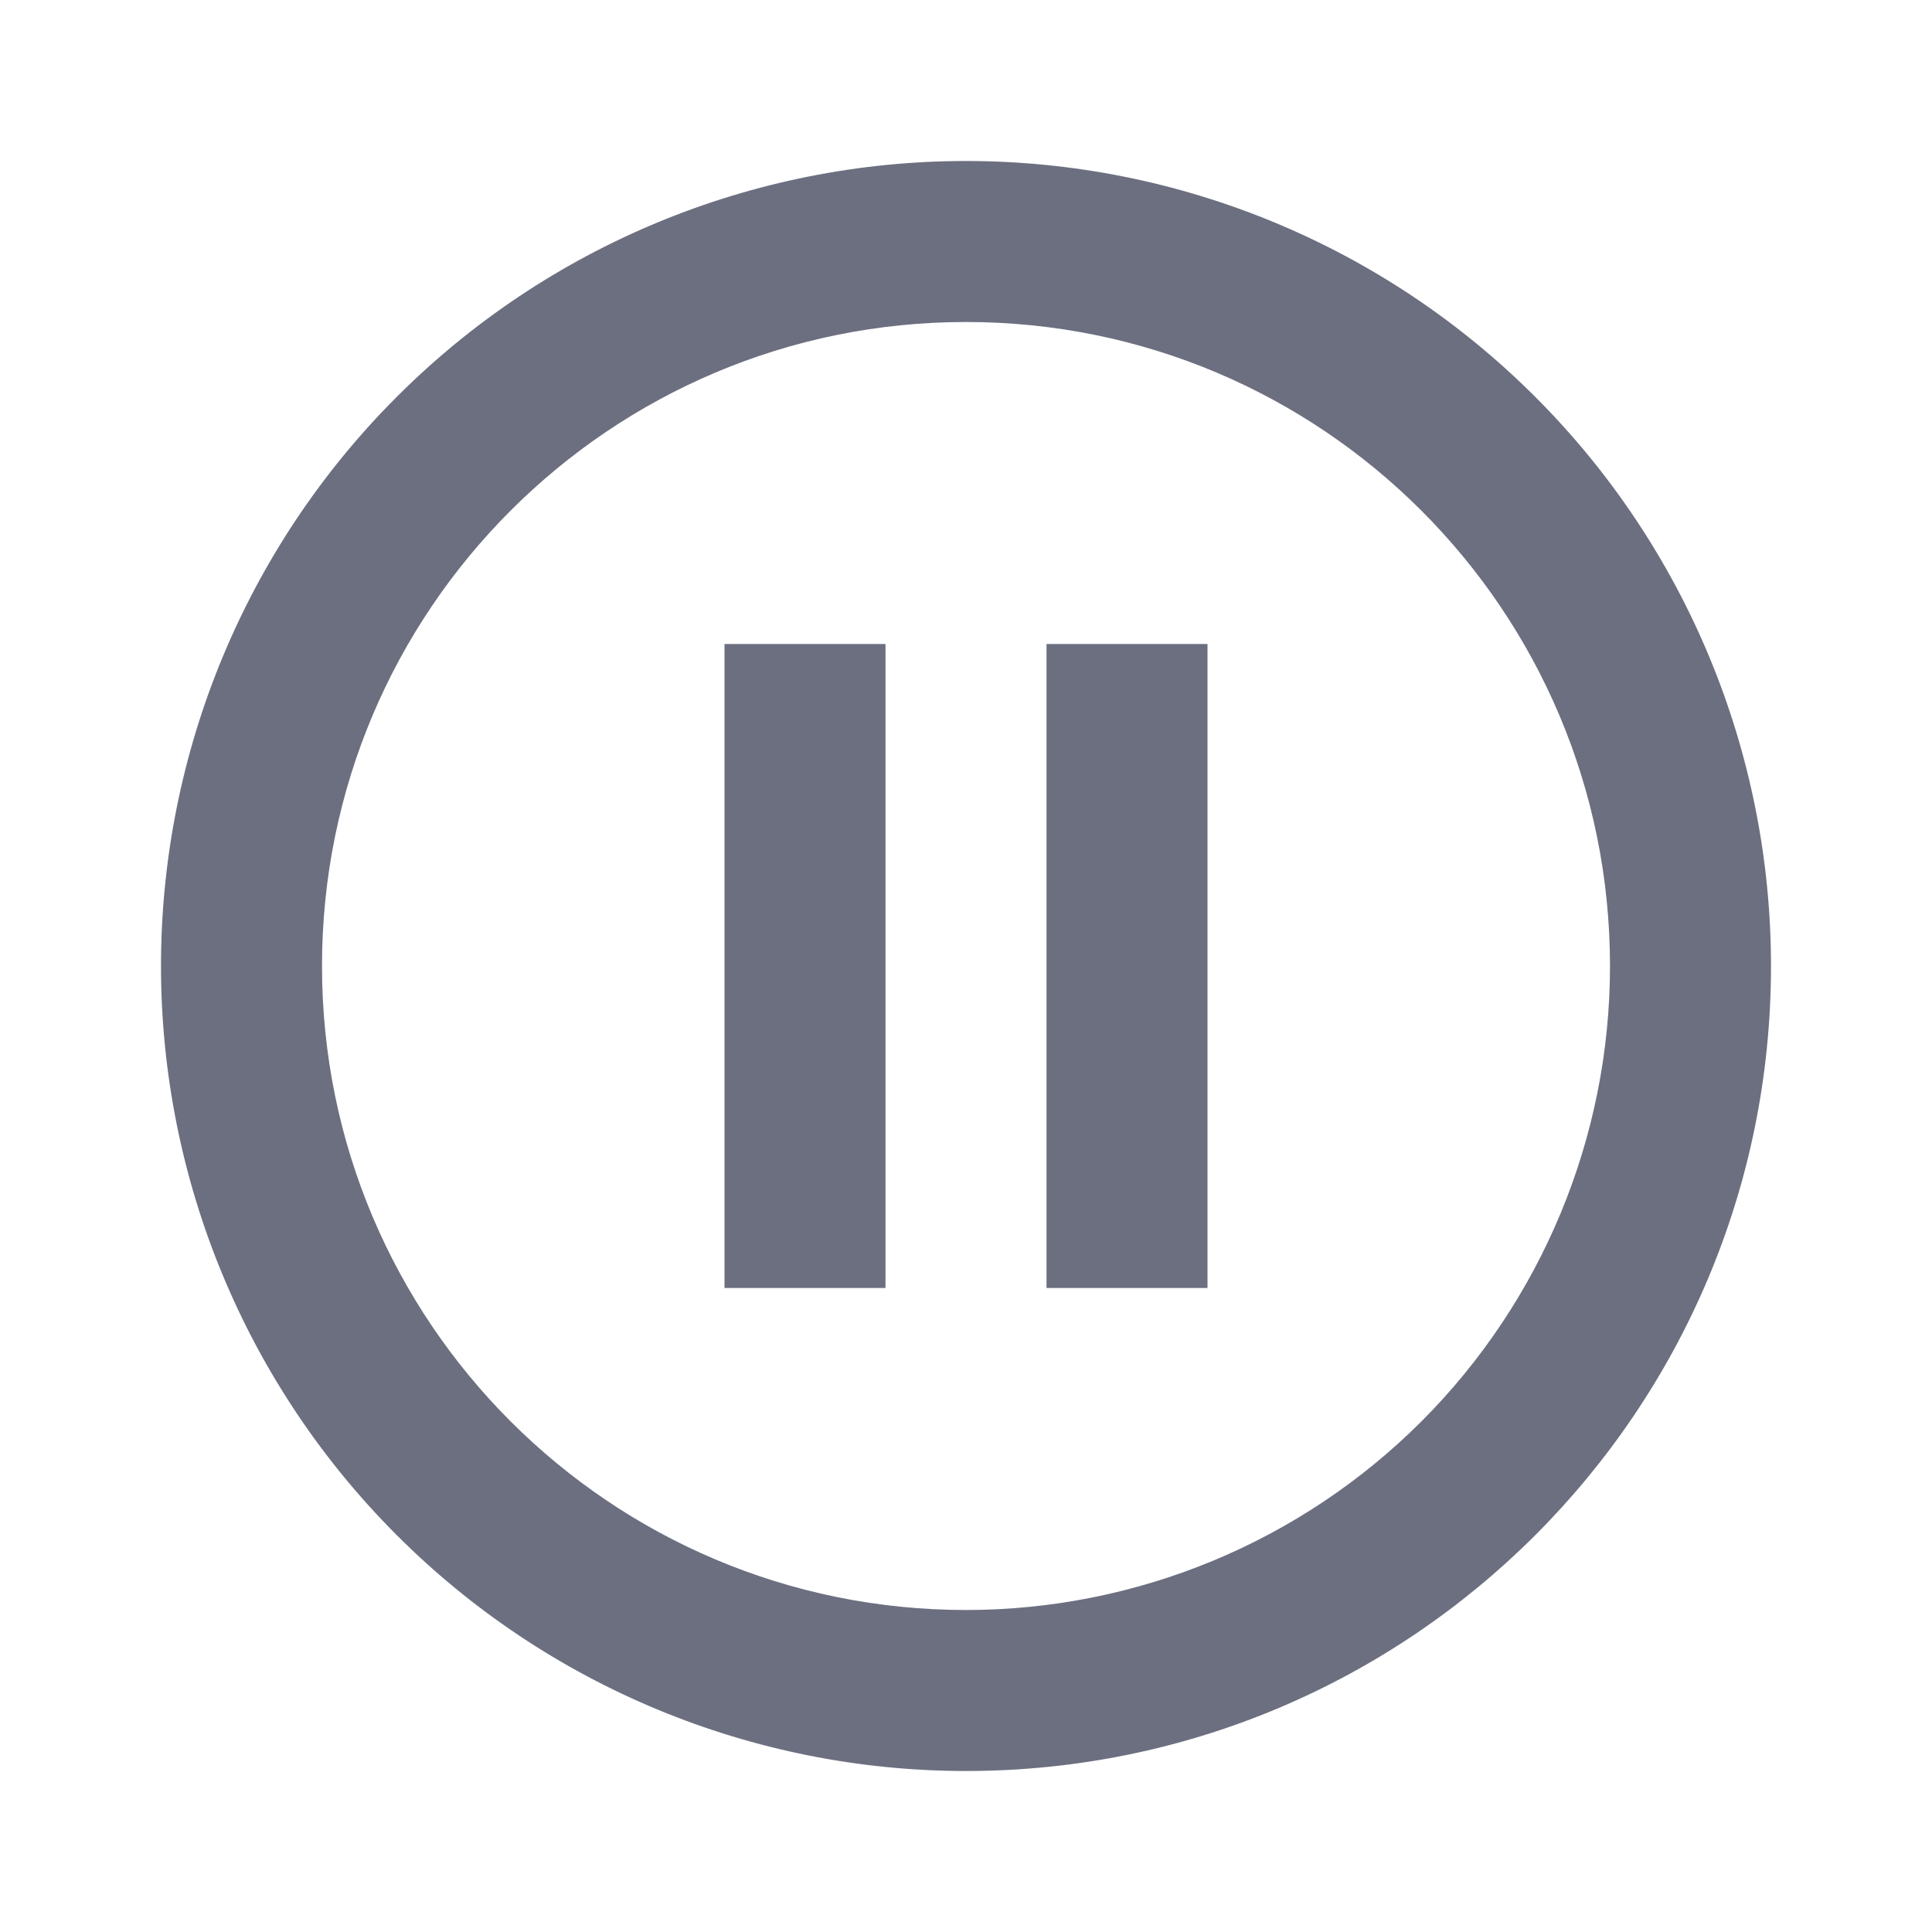 <svg width="18" height="18" viewBox="0 0 18 18" fill="none" xmlns="http://www.w3.org/2000/svg">
<path fill-rule="evenodd" clip-rule="evenodd" d="M9.75 12V6H11.25V12H9.75ZM6.75 12V6H8.25V12H6.75ZM9 1.5C10.989 1.5 12.897 2.29 14.303 3.697C15.71 5.103 16.5 7.011 16.5 9C16.5 13.142 13.142 16.5 9 16.5C7.011 16.5 5.103 15.71 3.697 14.303C2.29 12.897 1.5 10.989 1.5 9C1.5 7.011 2.29 5.103 3.697 3.697C5.103 2.29 7.011 1.5 9 1.5ZM9 3C5.686 3 3 5.686 3 9C3 12.314 5.686 15 9 15C10.591 15 12.117 14.368 13.243 13.243C14.368 12.117 15 10.591 15 9C15 5.686 12.314 3 9 3Z" fill="#6C6F80"/>
</svg>
